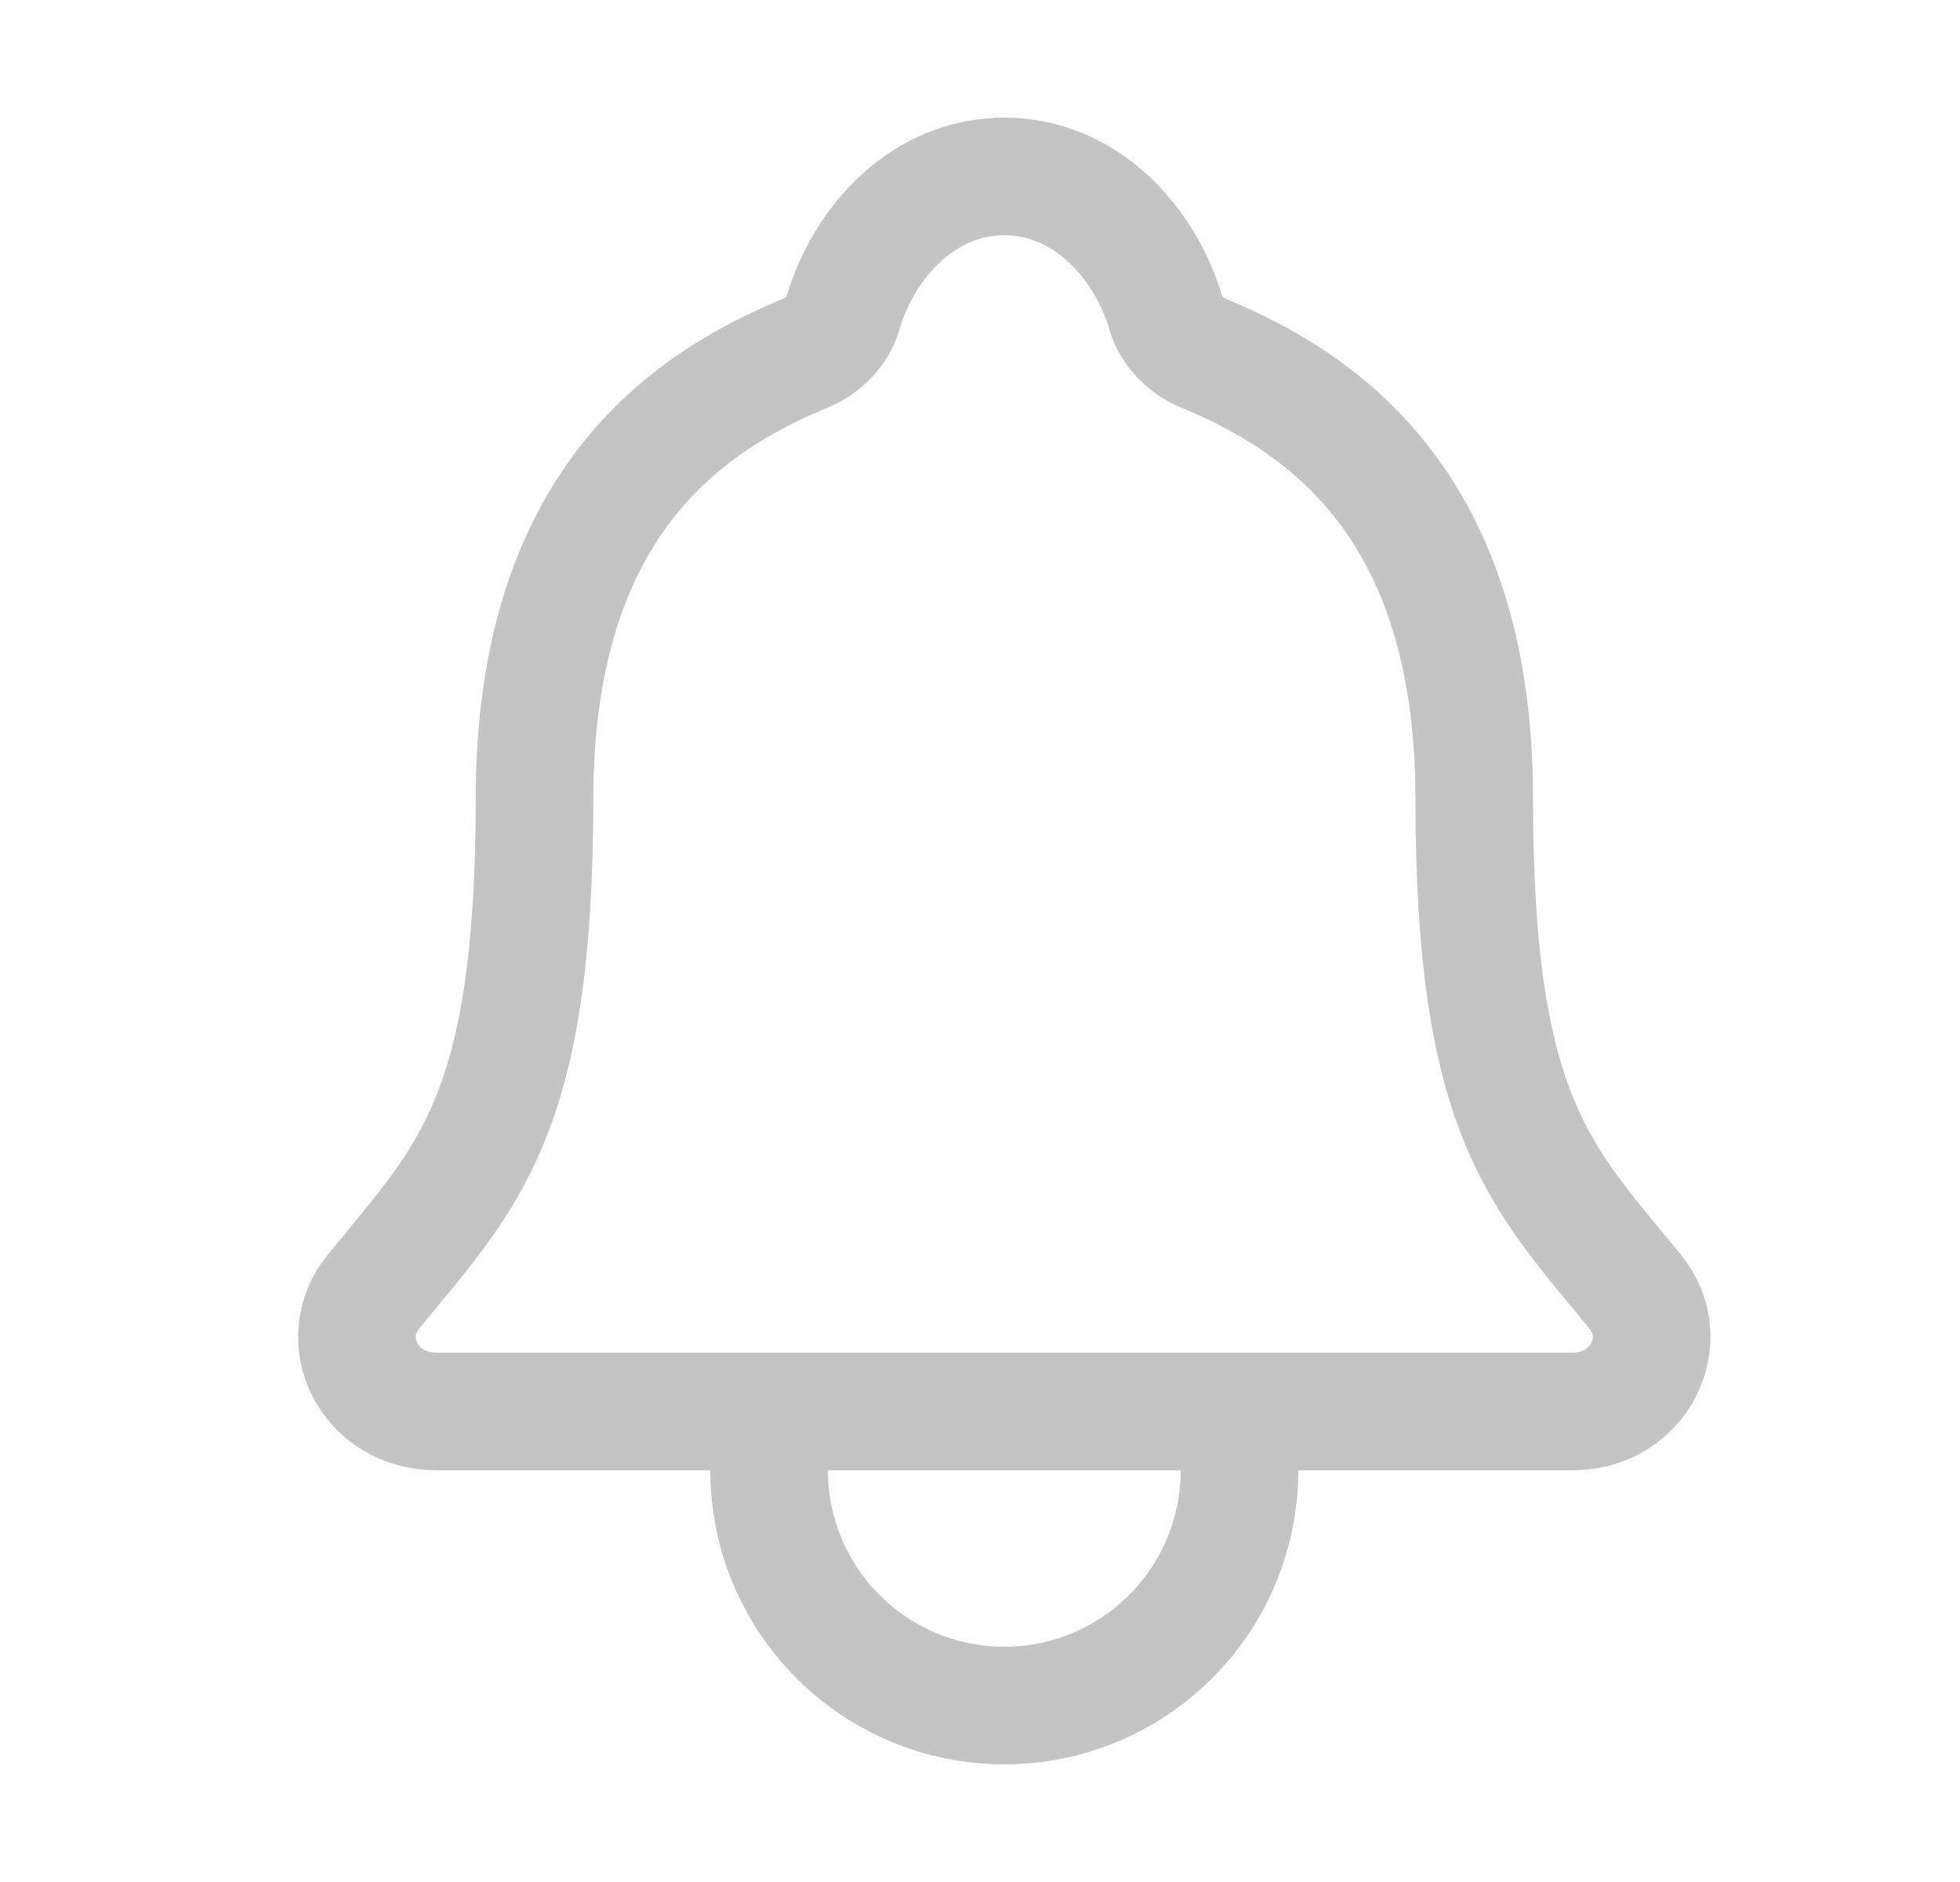 <svg width="25" height="24" viewBox="0 0 25 24" fill="none" xmlns="http://www.w3.org/2000/svg">
<path d="M15.81 18V18.75C15.81 19.546 15.494 20.309 14.931 20.871C14.369 21.434 13.606 21.75 12.81 21.75C12.014 21.75 11.251 21.434 10.689 20.871C10.126 20.309 9.81 19.546 9.81 18.75V18M20.858 16.473C19.654 15 18.804 14.25 18.804 10.188C18.804 6.469 16.905 5.144 15.341 4.5C15.134 4.415 14.938 4.219 14.875 4.005C14.601 3.072 13.832 2.25 12.81 2.25C11.788 2.25 11.019 3.073 10.748 4.006C10.684 4.222 10.489 4.415 10.281 4.5C8.716 5.145 6.818 6.465 6.818 10.188C6.816 14.25 5.966 15 4.763 16.473C4.264 17.084 4.701 18 5.573 18H20.052C20.919 18 21.354 17.081 20.858 16.473Z" stroke="#C4C4C4" stroke-width="1.5" stroke-linecap="round" stroke-linejoin="round"/>
</svg>
